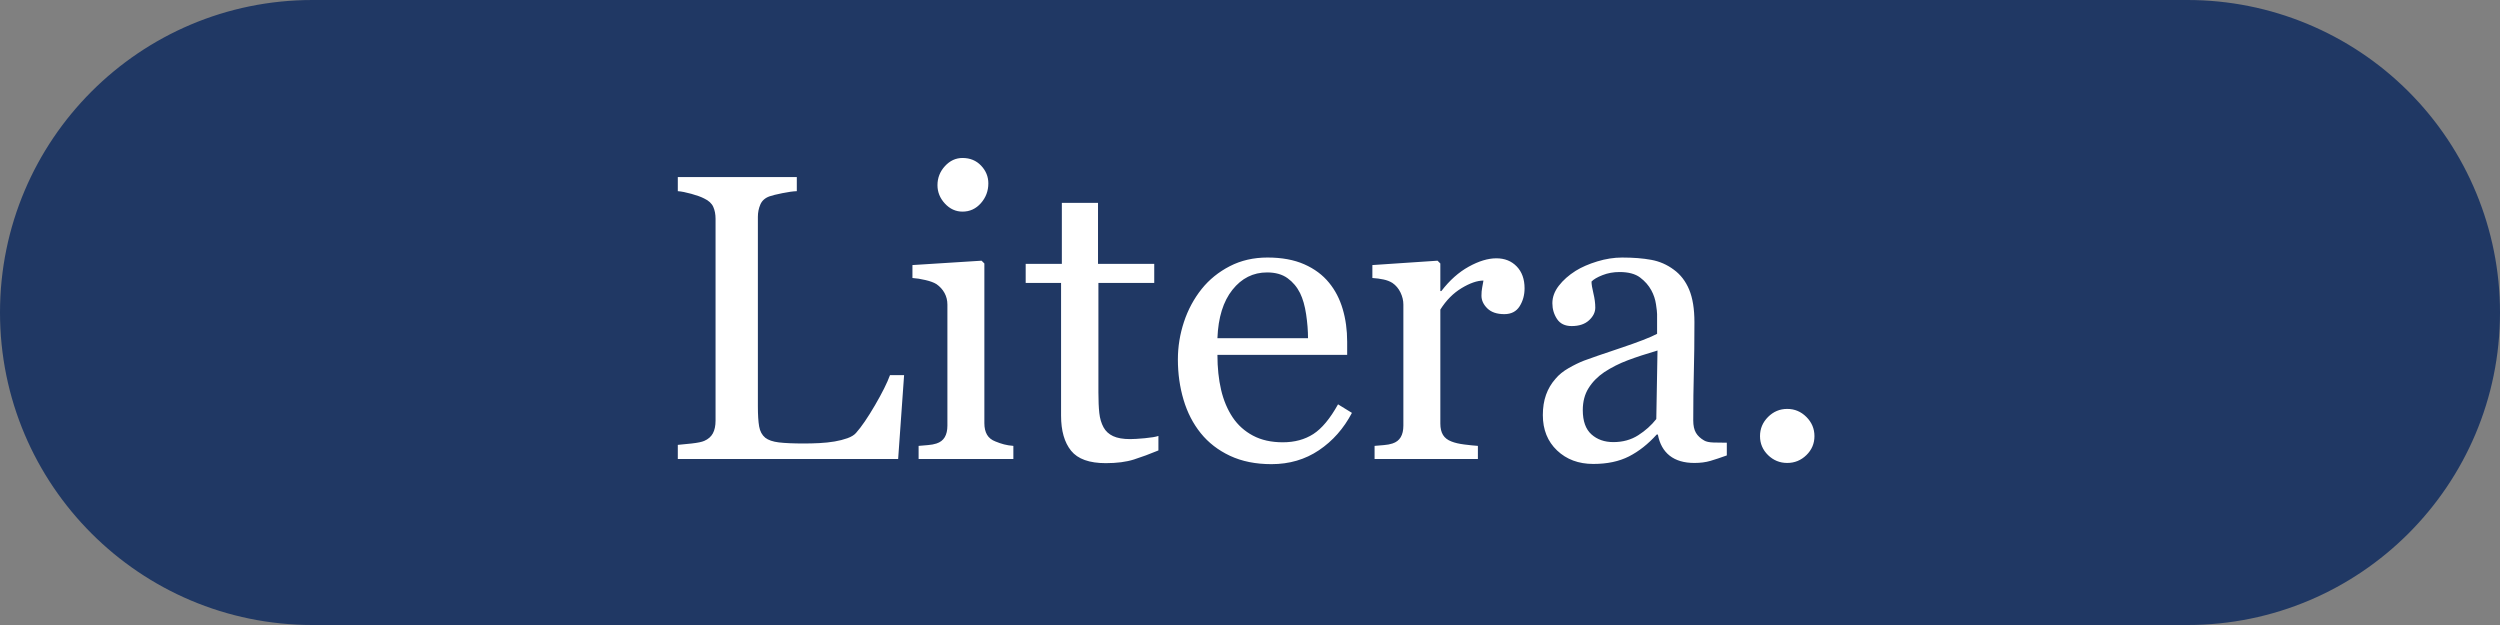 <svg version="1.1" viewBox="0.0 0.0 2048.0 512.0" fill="none" stroke="none" stroke-linecap="square" stroke-miterlimit="10" xmlns:xlink="http://www.w3.org/1999/xlink" xmlns="http://www.w3.org/2000/svg"><rect x="0.0" y="0.0" width="2048.0" height="512.0" fill="#808080" stroke="none"/><clipPath id="p.0"><path d="m0 0l2048.0 0l0 512.0l-2048.0 0l0 -512.0z" clip-rule="nonzero"/></clipPath><g clip-path="url(#p.0)"><path fill="#000000" fill-opacity="0.0" d="m0 0l2048.0 0l0 512.0l-2048.0 0z" fill-rule="evenodd"/><path fill="#203864" d="m0 256.0l0 0c0 -141.385 114.615 -256.0 256.0 -256.0l1536.0 0c67.895 0 133.01 26.971 181.019 74.981c48.009 48.009 74.981 113.124 74.981 181.019l0 0l0 0c0 141.385 -114.615 256.0 -256.0 256.0l-1536.0 0l0 0c-141.385 0 -256.0 -114.615 -256.0 -256.0z" fill-rule="evenodd"/><path fill="#000000" fill-opacity="0.0" d="m101.984 64.882l1844.032 0l0 382.236l-1844.032 0z" fill-rule="evenodd"/><path fill="#ffffff" d="m740.635 307.312l-4.875 68.688l-180.5 0l0 -11.562q3.906 -0.312 11.312 -1.125q7.406 -0.828 10.328 -2.125q4.891 -2.109 7.078 -6.172q2.203 -4.078 2.203 -10.422l0 -165.375q0 -5.531 -1.875 -9.75q-1.875 -4.234 -7.406 -6.844q-3.734 -1.953 -10.5 -3.828q-6.75 -1.875 -11.141 -2.188l0 -11.562l97.484 0l0 11.562q-4.547 0.156 -11.797 1.625q-7.234 1.453 -10.5 2.594q-5.531 1.953 -7.562 6.688q-2.031 4.719 -2.031 10.078l0 155.109q0 10.75 1.047 16.688q1.062 5.938 4.969 9.188q3.75 2.938 11.156 3.844q7.406 0.891 20.75 0.891q6.016 0 12.516 -0.328q6.516 -0.328 12.375 -1.312q5.703 -0.969 10.5 -2.672q4.812 -1.719 7.078 -4.328q6.672 -7.484 15.547 -22.703q8.875 -15.219 12.297 -24.656l11.547 0zm89.513 68.688l-77.625 0l0 -10.734q3.734 -0.328 7.719 -0.656q4.0 -0.328 6.922 -1.297q4.562 -1.469 6.75 -5.125q2.203 -3.672 2.203 -9.531l0 -99.125q0 -5.203 -2.359 -9.516q-2.359 -4.312 -6.594 -7.25q-3.094 -1.953 -8.953 -3.328q-5.859 -1.391 -10.734 -1.703l0 -10.594l56.641 -3.578l2.281 2.281l0 130.859q0 5.703 2.188 9.453q2.203 3.734 6.922 5.516q3.578 1.469 7.0 2.375q3.422 0.891 7.641 1.219l0 10.734zm-20.5 -225.75q0 9.281 -6.109 16.203q-6.094 6.906 -15.047 6.906q-8.297 0 -14.406 -6.578q-6.109 -6.594 -6.109 -15.062q0 -8.953 6.109 -15.625q6.109 -6.672 14.406 -6.672q9.281 0 15.219 6.266q5.938 6.266 5.938 14.562zm139.327 218.75q-10.578 4.391 -20.031 7.406q-9.438 3.016 -23.109 3.016q-20.172 0 -28.391 -10.172q-8.219 -10.172 -8.219 -28.734l0 -108.719l-28.984 0l0 -15.625l29.625 0l0 -49.969l29.625 0l0 49.969l46.062 0l0 15.625l-45.734 0l0 89.672q0 10.094 0.734 16.859q0.734 6.75 3.5 11.797q2.594 4.719 7.797 7.156q5.219 2.438 14.0 2.438q4.078 0 11.969 -0.719q7.891 -0.734 11.156 -1.875l0 11.875zm158.523 -30.766q-10.094 19.219 -27.031 30.609q-16.922 11.391 -38.891 11.391q-19.359 0 -33.938 -6.828q-14.562 -6.844 -24.0 -18.562q-9.438 -11.719 -14.078 -27.344q-4.641 -15.625 -4.641 -33.047q0 -15.625 4.953 -30.672q4.969 -15.062 14.578 -27.109q9.281 -11.547 23.031 -18.625q13.75 -7.078 30.844 -7.078q17.578 0 30.109 5.531q12.531 5.531 20.344 15.141q7.484 9.109 11.141 21.484q3.672 12.359 3.672 26.844l0 10.75l-106.281 0q0 15.781 3.0 28.641q3.016 12.859 9.531 22.625q6.344 9.438 16.594 14.891q10.266 5.453 24.422 5.453q14.484 0 24.984 -6.75q10.5 -6.766 20.266 -24.344l11.391 7.0zm-35.969 -61.188q0 -9.125 -1.547 -19.531q-1.547 -10.422 -4.969 -17.422q-3.734 -7.484 -10.25 -12.203q-6.516 -4.719 -16.766 -4.719q-17.094 0 -28.406 14.25q-11.312 14.234 -12.281 39.625l74.219 0zm177.396 -40.859q0 8.297 -4.062 14.734q-4.062 6.422 -12.531 6.422q-9.109 0 -13.922 -4.719q-4.797 -4.719 -4.797 -10.406q0 -3.594 0.562 -6.516q0.578 -2.938 1.062 -5.859q-7.641 0 -17.906 6.188q-10.25 6.188 -17.406 17.578l0 93.422q0 5.688 2.188 9.281q2.203 3.578 6.922 5.359q4.078 1.641 10.5 2.453q6.422 0.812 11.156 1.141l0 10.734l-84.641 0l0 -10.734q3.75 -0.328 7.734 -0.656q3.984 -0.328 6.906 -1.297q4.562 -1.469 6.75 -5.125q2.203 -3.672 2.203 -9.531l0 -99.125q0 -5.047 -2.359 -9.922q-2.359 -4.891 -6.594 -7.812q-3.078 -1.953 -7.312 -2.844q-4.234 -0.906 -9.125 -1.219l0 -10.594l53.391 -3.578l2.281 2.281l0 22.625l0.812 0q10.094 -13.188 22.453 -20.016q12.375 -6.844 22.625 -6.844q10.266 0 16.688 6.672q6.422 6.672 6.422 17.906zm165.694 136.891q-7.656 2.766 -13.438 4.469q-5.766 1.703 -13.094 1.703q-12.688 0 -20.266 -5.938q-7.562 -5.938 -9.688 -17.328l-0.969 0q-10.578 11.719 -22.703 17.906q-12.125 6.172 -29.219 6.172q-18.062 0 -29.703 -11.062q-11.641 -11.062 -11.641 -28.969q0 -9.281 2.609 -16.594q2.609 -7.328 7.812 -13.188q4.062 -4.891 10.734 -8.703q6.688 -3.828 12.547 -6.109q7.312 -2.766 29.688 -10.25q22.391 -7.5 30.203 -11.719l0 -16.125q0 -2.109 -0.906 -8.125q-0.891 -6.031 -3.812 -11.406q-3.266 -6.016 -9.203 -10.484q-5.938 -4.484 -16.844 -4.484q-7.484 0 -13.922 2.531q-6.422 2.516 -9.031 5.281q0 3.25 1.547 9.609q1.547 6.344 1.547 11.719q0 5.688 -5.125 10.406q-5.125 4.719 -14.234 4.719q-8.141 0 -11.969 -5.766q-3.828 -5.781 -3.828 -12.953q0 -7.484 5.281 -14.312q5.297 -6.844 13.766 -12.203q7.328 -4.562 17.734 -7.734q10.422 -3.172 20.359 -3.172q13.656 0 23.828 1.875q10.188 1.859 18.484 8.047q8.297 6.016 12.609 16.359q4.312 10.328 4.312 26.609q0 23.281 -0.484 41.266q-0.484 17.984 -0.484 39.297q0 6.344 2.188 10.094q2.203 3.75 6.766 6.344q2.438 1.469 7.719 1.641q5.297 0.156 10.828 0.156l0 10.422zm-56.797 -85.938q-13.844 4.062 -24.266 7.969q-10.406 3.906 -19.359 9.766q-8.141 5.531 -12.859 13.109q-4.719 7.562 -4.719 17.984q0 13.5 7.078 19.859q7.078 6.344 17.984 6.344q11.562 0 20.344 -5.609q8.797 -5.625 14.812 -13.281l0.984 -56.141zm128.576 70.141q0 9.109 -6.594 15.547q-6.594 6.422 -15.703 6.422q-9.125 0 -15.719 -6.422q-6.578 -6.438 -6.578 -15.547q0 -9.109 6.578 -15.703q6.594 -6.594 15.719 -6.594q9.109 0 15.703 6.594q6.594 6.594 6.594 15.703z" fill-rule="nonzero"/></g></svg>